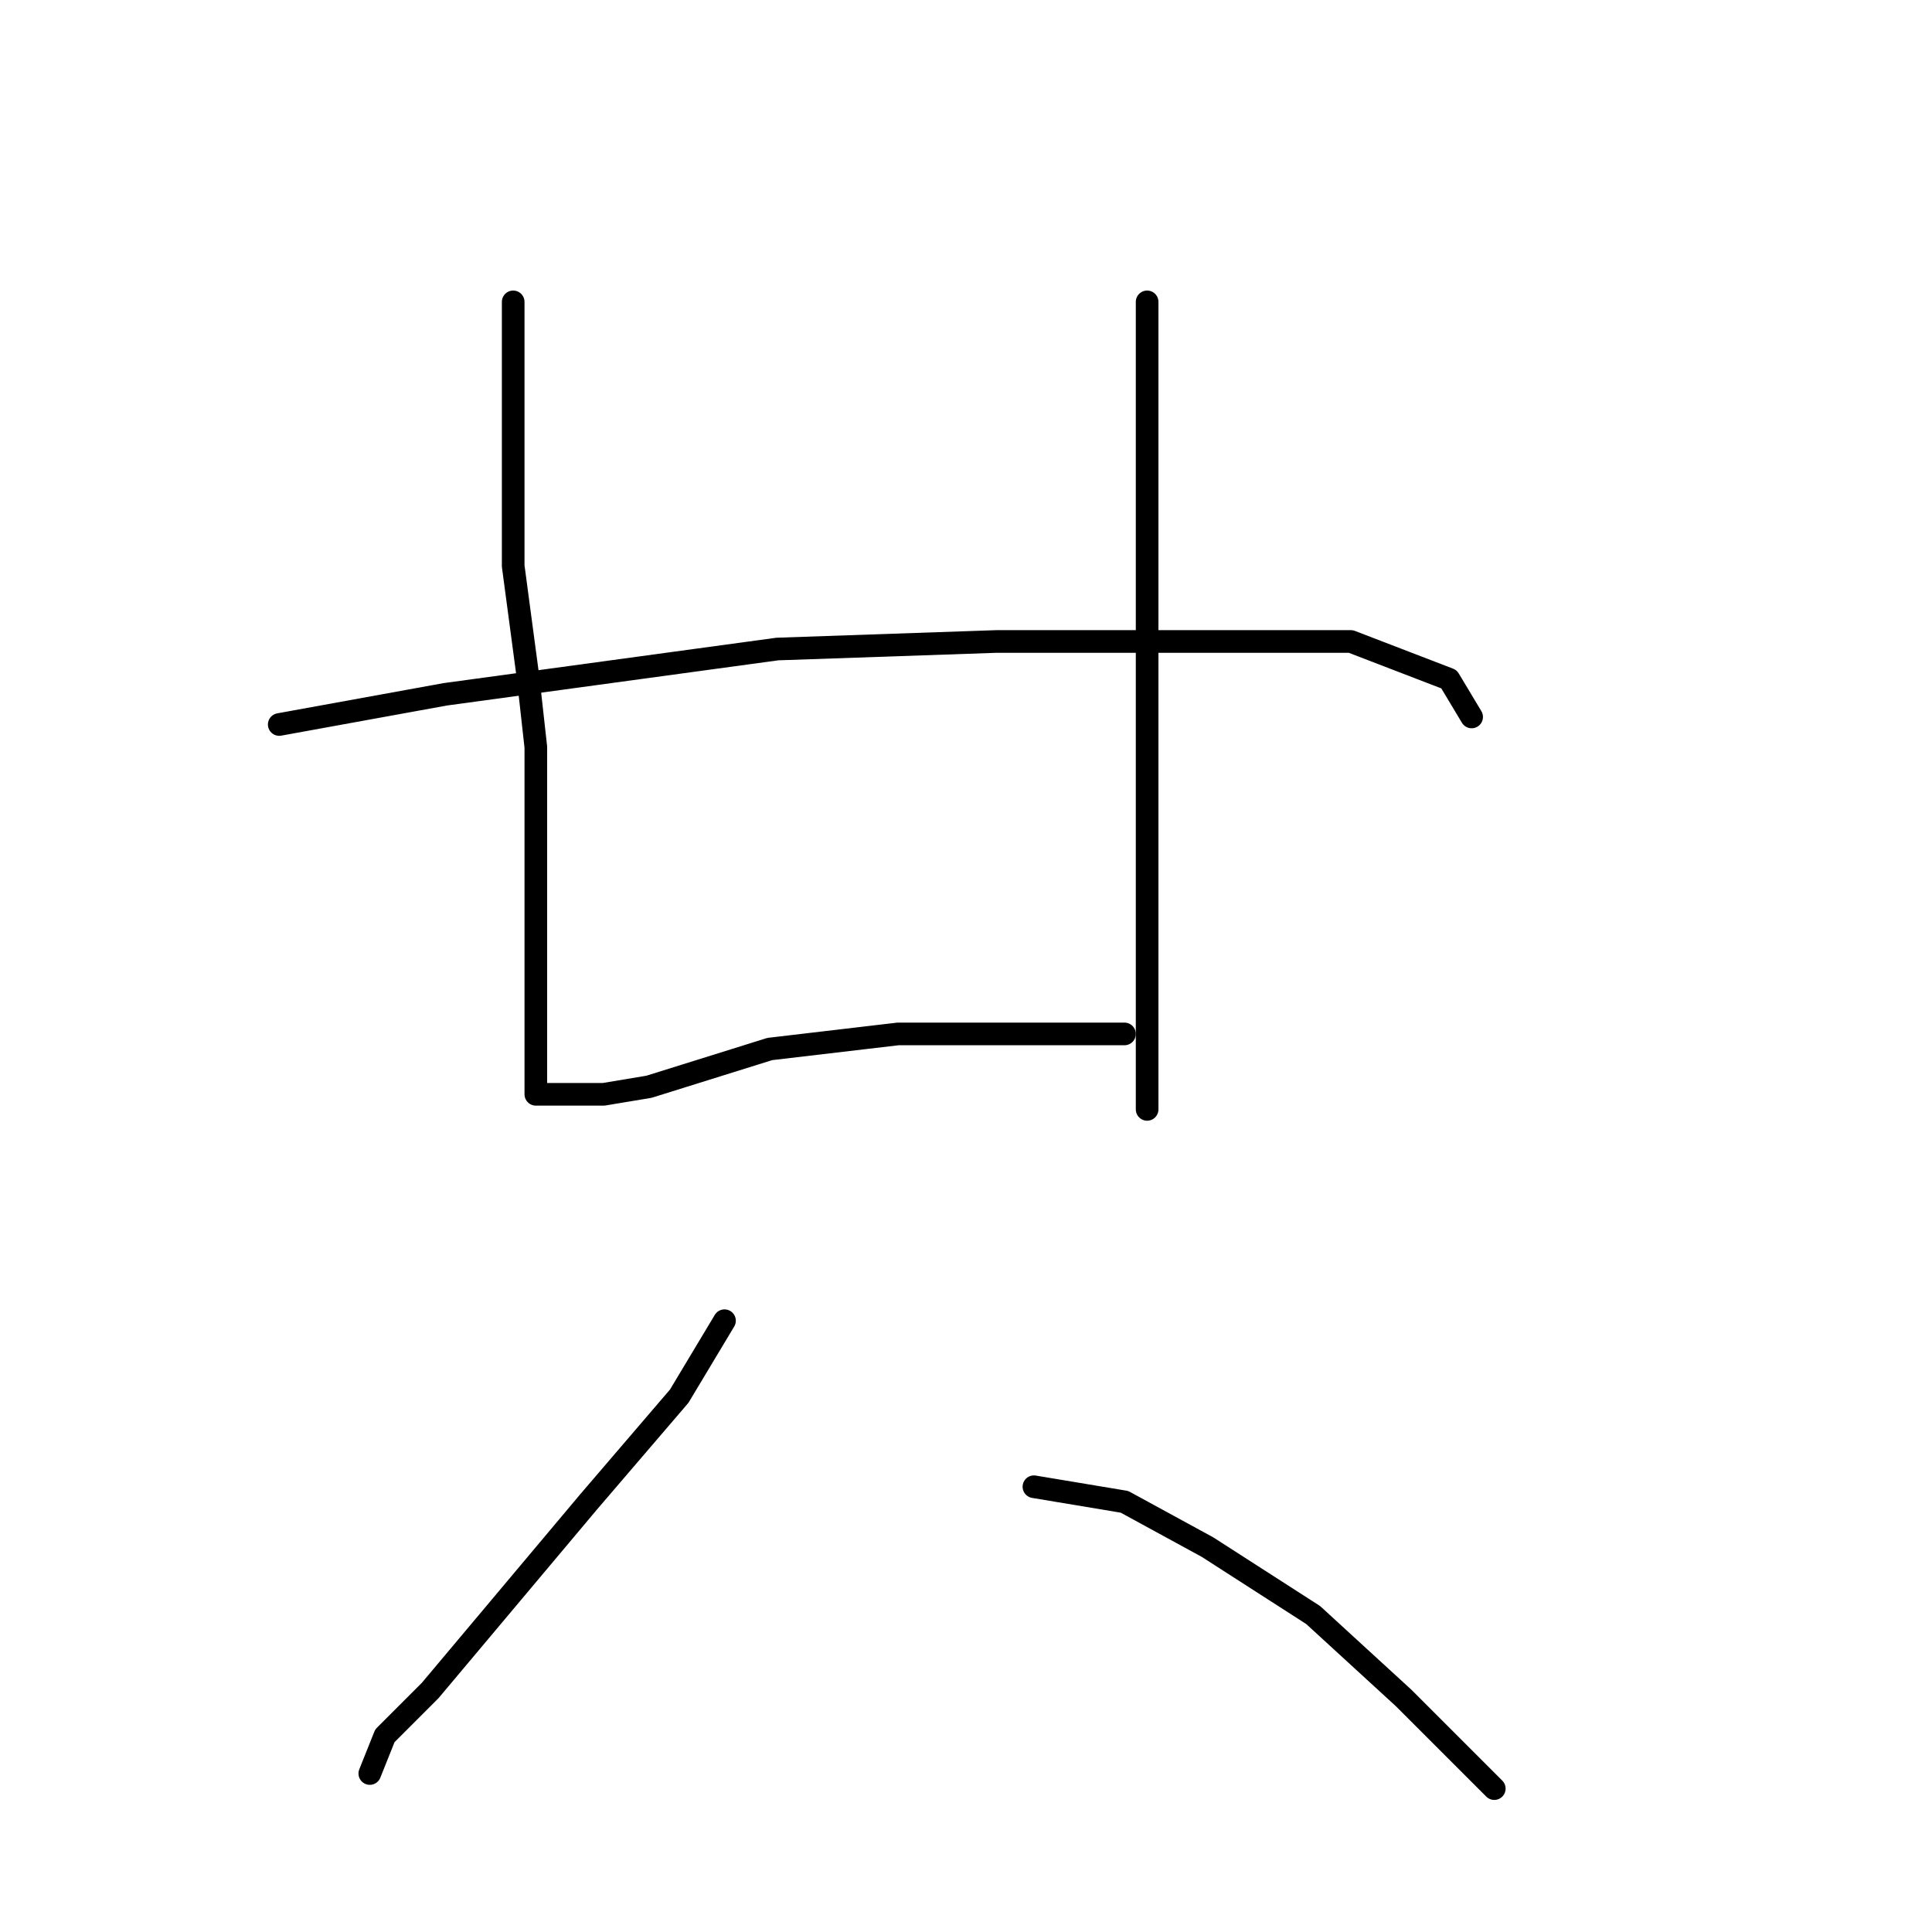 <?xml version="1.0" standalone="no"?>
    <svg width="256" height="256" xmlns="http://www.w3.org/2000/svg" version="1.1">
    <polyline stroke="black" stroke-width="3" stroke-linecap="round" fill="transparent" stroke-linejoin="round" points="68 40 68 54 68 68 68 75 70 90 71 99 71 107 71 114 71 122 71 131 71 139 71 143 71 144 71 145 74 145 80 145 86 144 102 139 119 137 126 137 137 137 144 137 149 137 149 137 " />
        <polyline stroke="black" stroke-width="3" stroke-linecap="round" fill="transparent" stroke-linejoin="round" points="152 40 152 61 152 82 152 105 152 124 152 134 152 139 152 147 152 147 " />
        <polyline stroke="black" stroke-width="3" stroke-linecap="round" fill="transparent" stroke-linejoin="round" points="37 96 48 94 59 92 103 86 132 85 146 85 179 85 192 90 195 95 195 95 " />
        <polyline stroke="black" stroke-width="3" stroke-linecap="round" fill="transparent" stroke-linejoin="round" points="96 175 93 180 90 185 78 199 57 224 51 230 49 235 49 235 " />
        <polyline stroke="black" stroke-width="3" stroke-linecap="round" fill="transparent" stroke-linejoin="round" points="137 197 143 198 149 199 160 205 174 214 186 225 198 237 198 237 " />
        </svg>